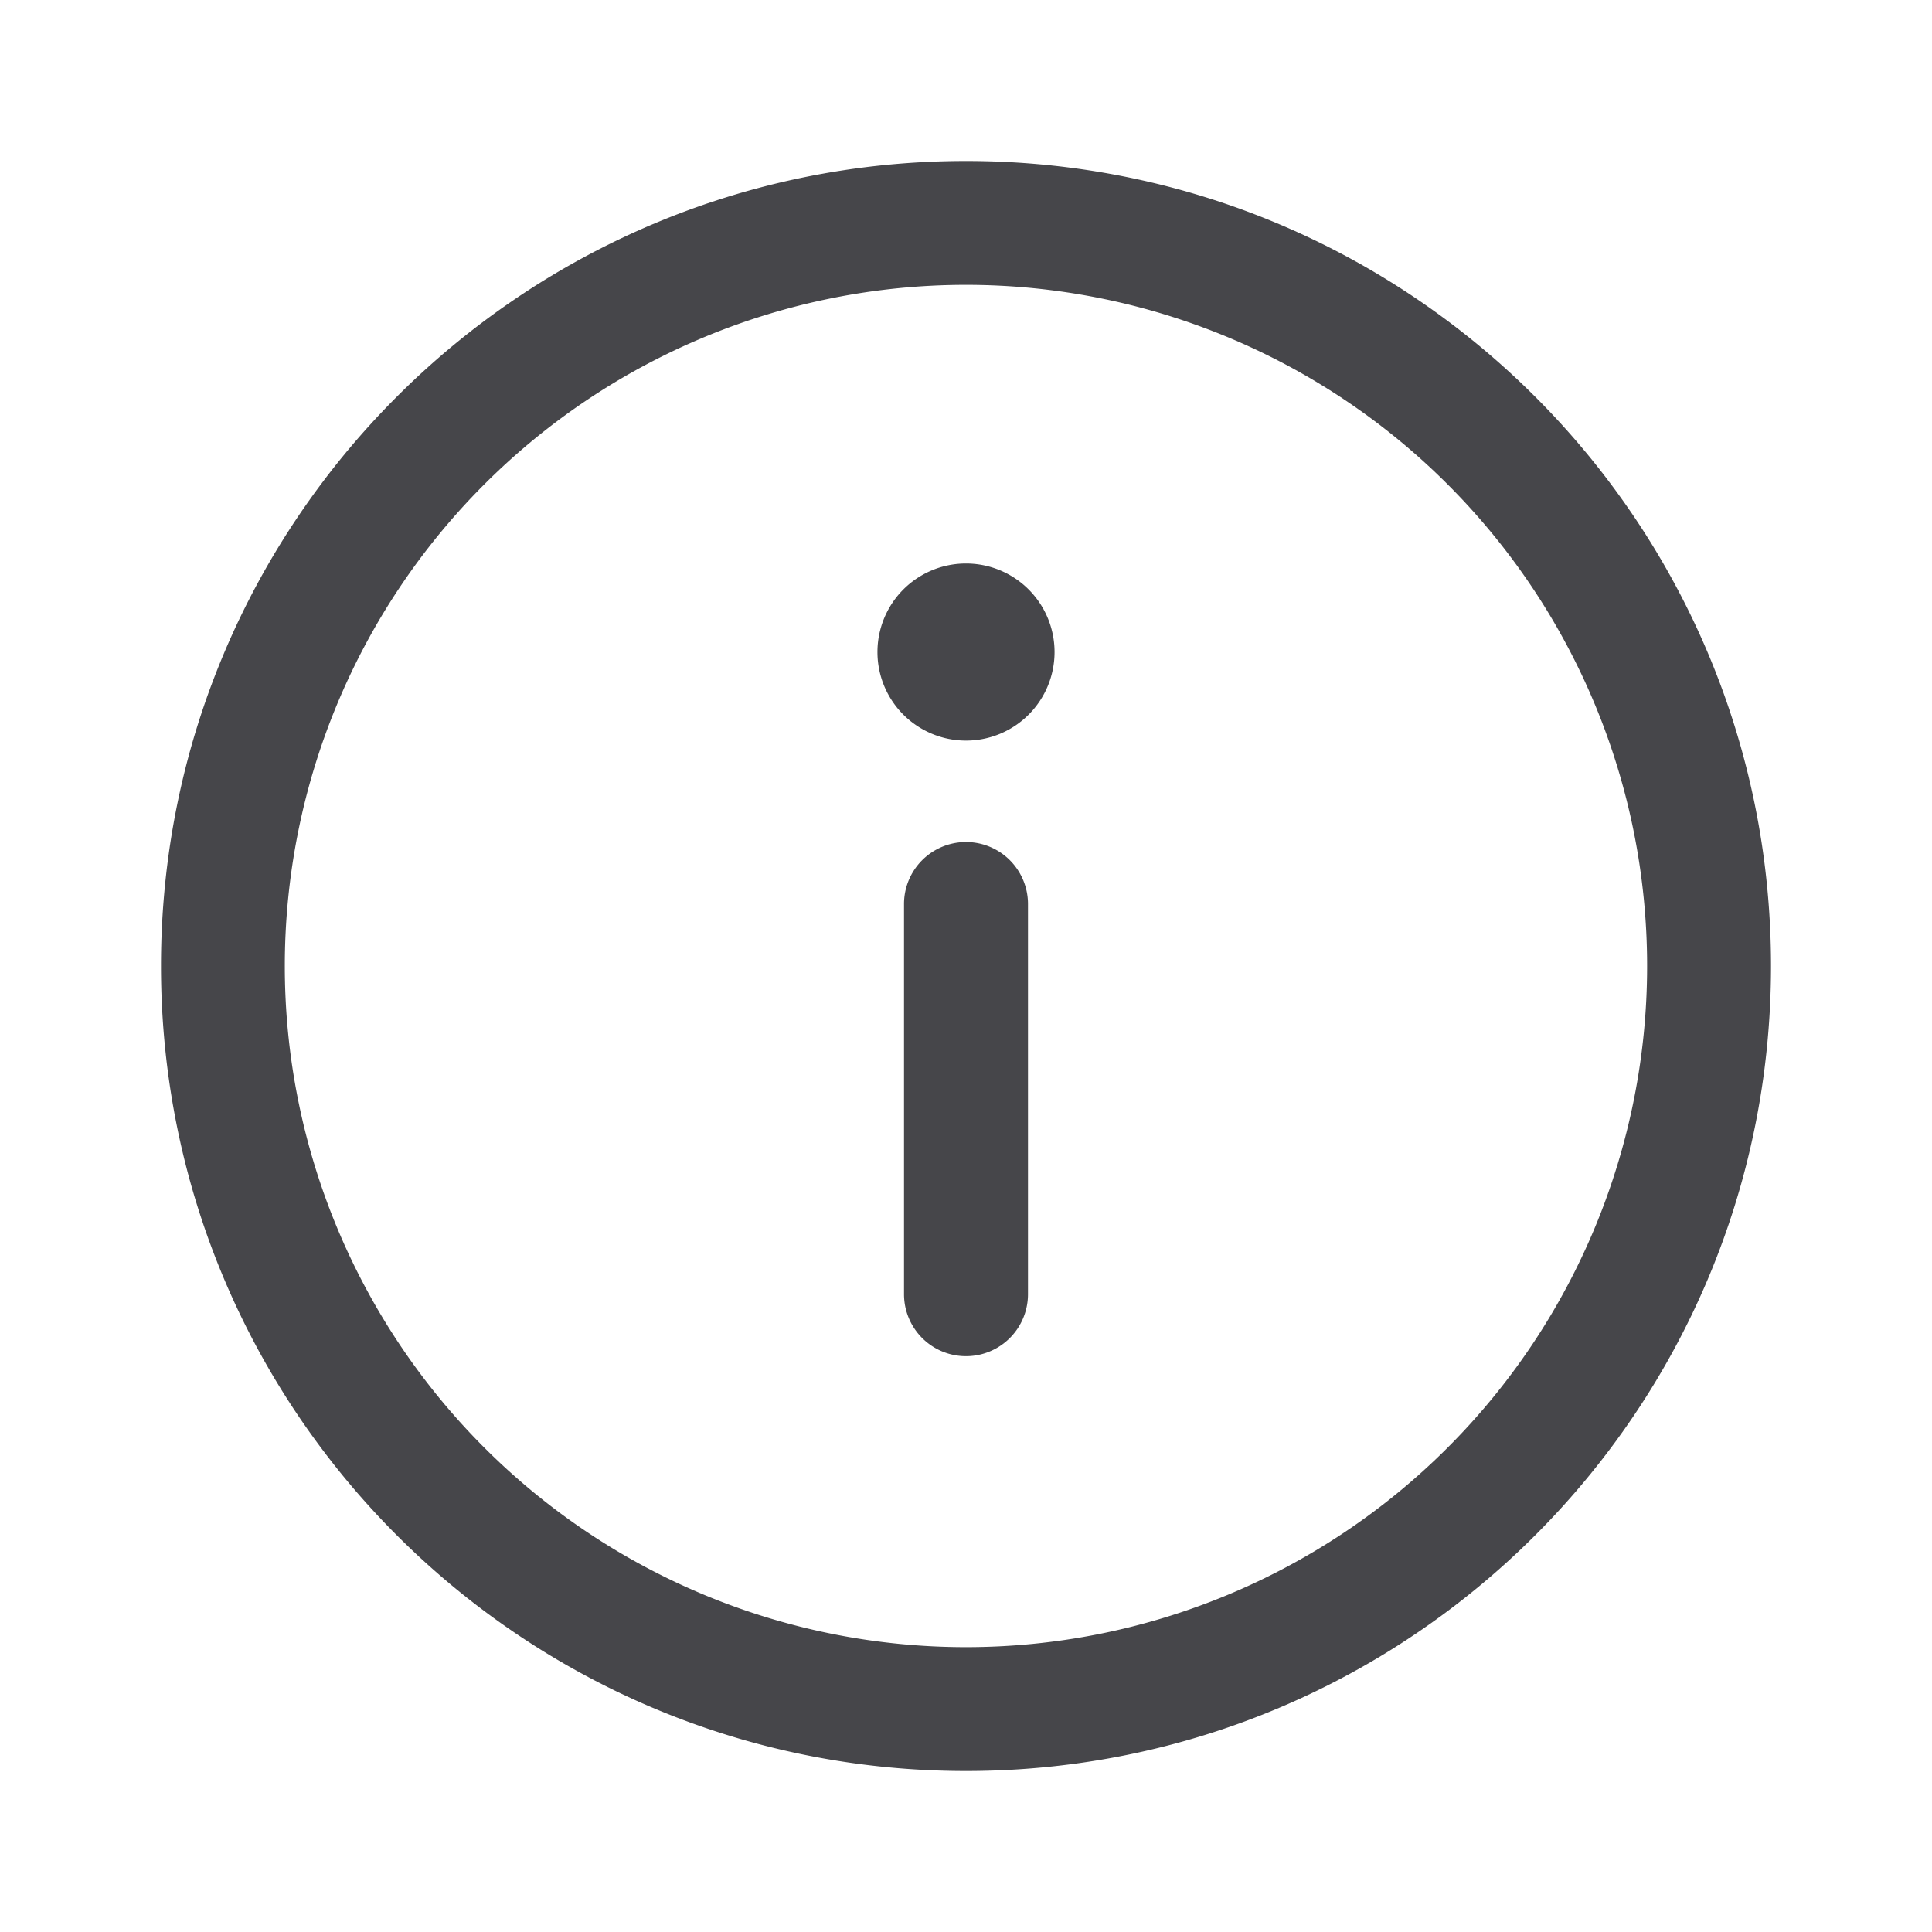 <svg xmlns="http://www.w3.org/2000/svg" fill="none" viewBox="0 0 24 24"><path fill="#46464A" fill-rule="evenodd" d="M3.538 12a8.461 8.461 0 1 0 16.923 0 8.461 8.461 0 0 0-16.923 0ZM12 22C6.477 22 2 17.523 2 12S6.477 2 12 2s10 4.477 10 10-4.477 10-10 10Zm.77-5.923a.77.77 0 1 1-1.54 0V11.23a.77.77 0 1 1 1.54 0v4.846ZM12 9.2A1.1 1.1 0 1 0 12 7a1.1 1.1 0 0 0 0 2.2Z" clip-rule="evenodd"/></svg>